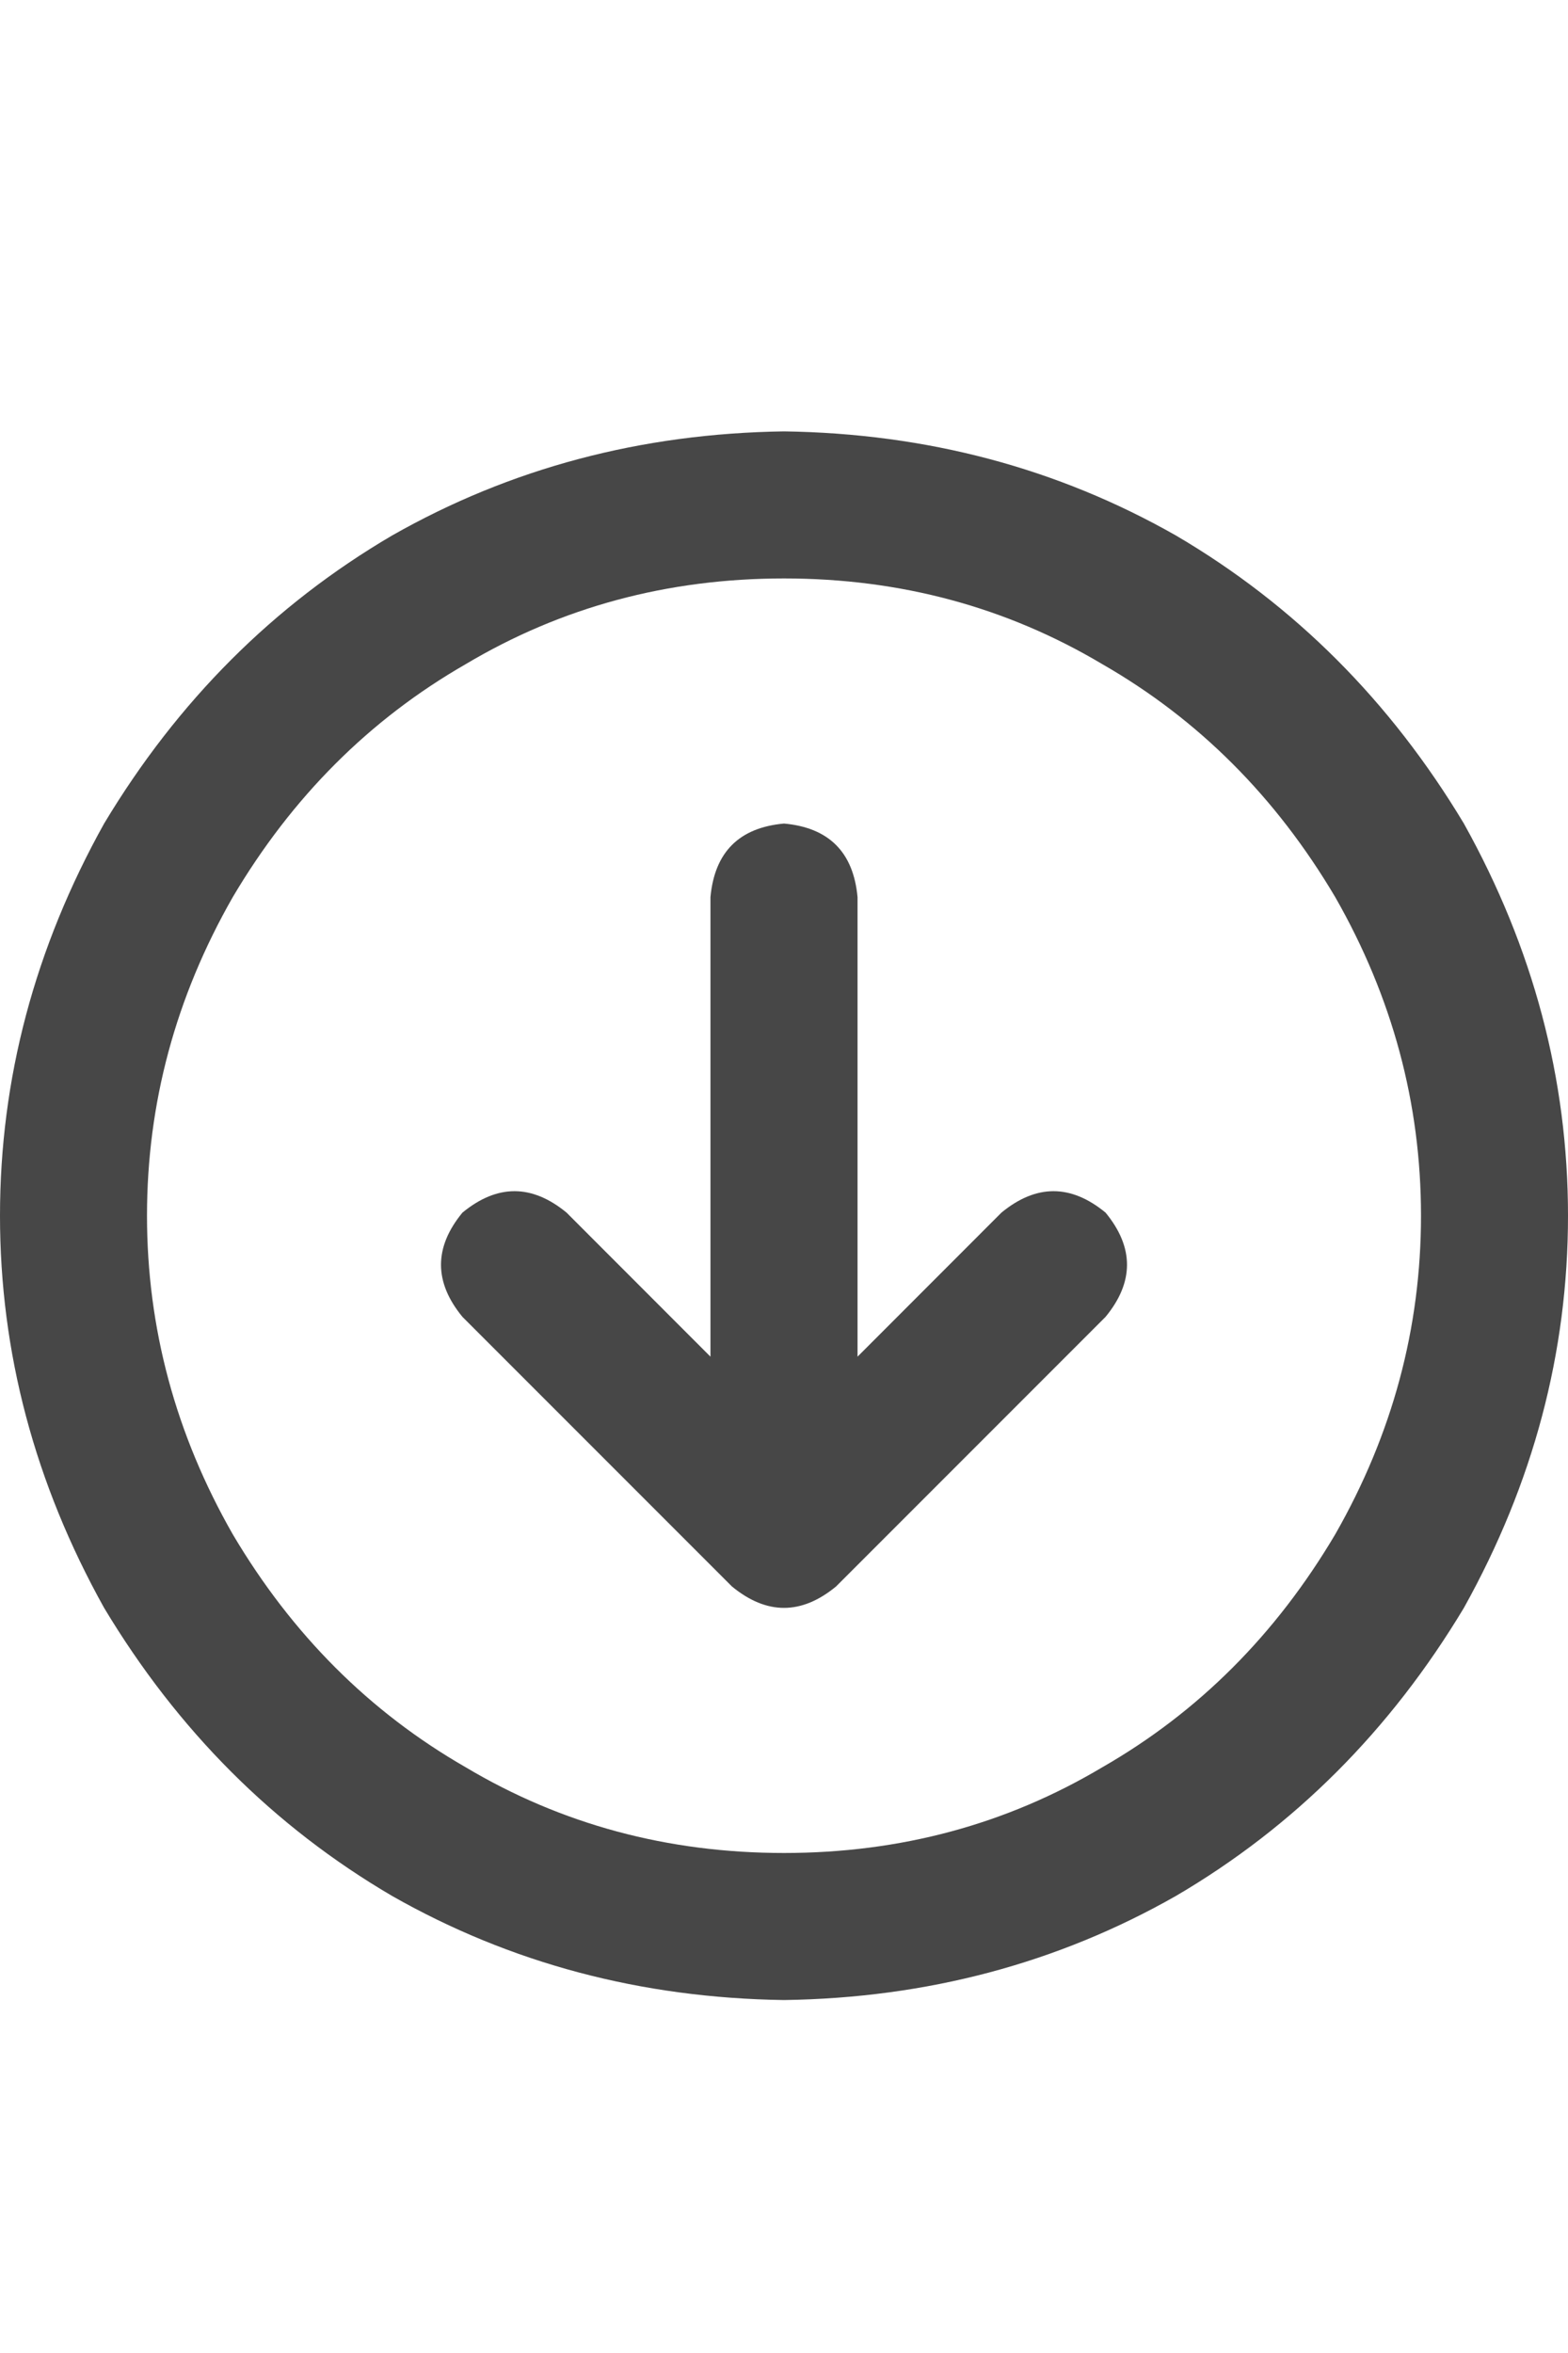 <svg width="20" height="30" viewBox="0 0 20 30" fill="none" xmlns="http://www.w3.org/2000/svg">
<g id="label-paired / lg / circle-arrow-down-lg / bold" clip-path="url(#clip0_1731_4414)">
<path id="icon" d="M10 7.375C8.516 7.375 7.161 7.74 5.938 8.469C4.714 9.172 3.724 10.162 2.969 11.438C2.24 12.713 1.875 14.068 1.875 15.5C1.875 16.932 2.24 18.287 2.969 19.562C3.724 20.838 4.714 21.828 5.938 22.531C7.161 23.26 8.516 23.625 10 23.625C11.484 23.625 12.838 23.26 14.062 22.531C15.287 21.828 16.276 20.838 17.031 19.562C17.76 18.287 18.125 16.932 18.125 15.5C18.125 14.068 17.76 12.713 17.031 11.438C16.276 10.162 15.287 9.172 14.062 8.469C12.838 7.74 11.484 7.375 10 7.375ZM10 25.5C8.177 25.474 6.51 25.031 5 24.172C3.49 23.287 2.266 22.062 1.328 20.5C0.443 18.912 0 17.245 0 15.5C0 13.755 0.443 12.088 1.328 10.5C2.266 8.938 3.49 7.714 5 6.828C6.51 5.969 8.177 5.526 10 5.5C11.823 5.526 13.49 5.969 15 6.828C16.51 7.714 17.734 8.938 18.672 10.5C19.557 12.088 20 13.755 20 15.5C20 17.245 19.557 18.912 18.672 20.5C17.734 22.062 16.51 23.287 15 24.172C13.49 25.031 11.823 25.474 10 25.5ZM14.102 16.789L10.664 20.227C10.221 20.591 9.779 20.591 9.336 20.227L5.898 16.789C5.534 16.346 5.534 15.904 5.898 15.461C6.341 15.096 6.784 15.096 7.227 15.461L9.062 17.297V11.438C9.115 10.865 9.427 10.552 10 10.5C10.573 10.552 10.885 10.865 10.938 11.438V17.297L12.773 15.461C13.216 15.096 13.659 15.096 14.102 15.461C14.466 15.904 14.466 16.346 14.102 16.789Z" fill="black" fill-opacity="0.72"/>
</g>
<defs>
<clipPath id="clip0_1731_4414">
<rect width="20" height="30" fill="white"/>
</clipPath>
</defs>
</svg>
